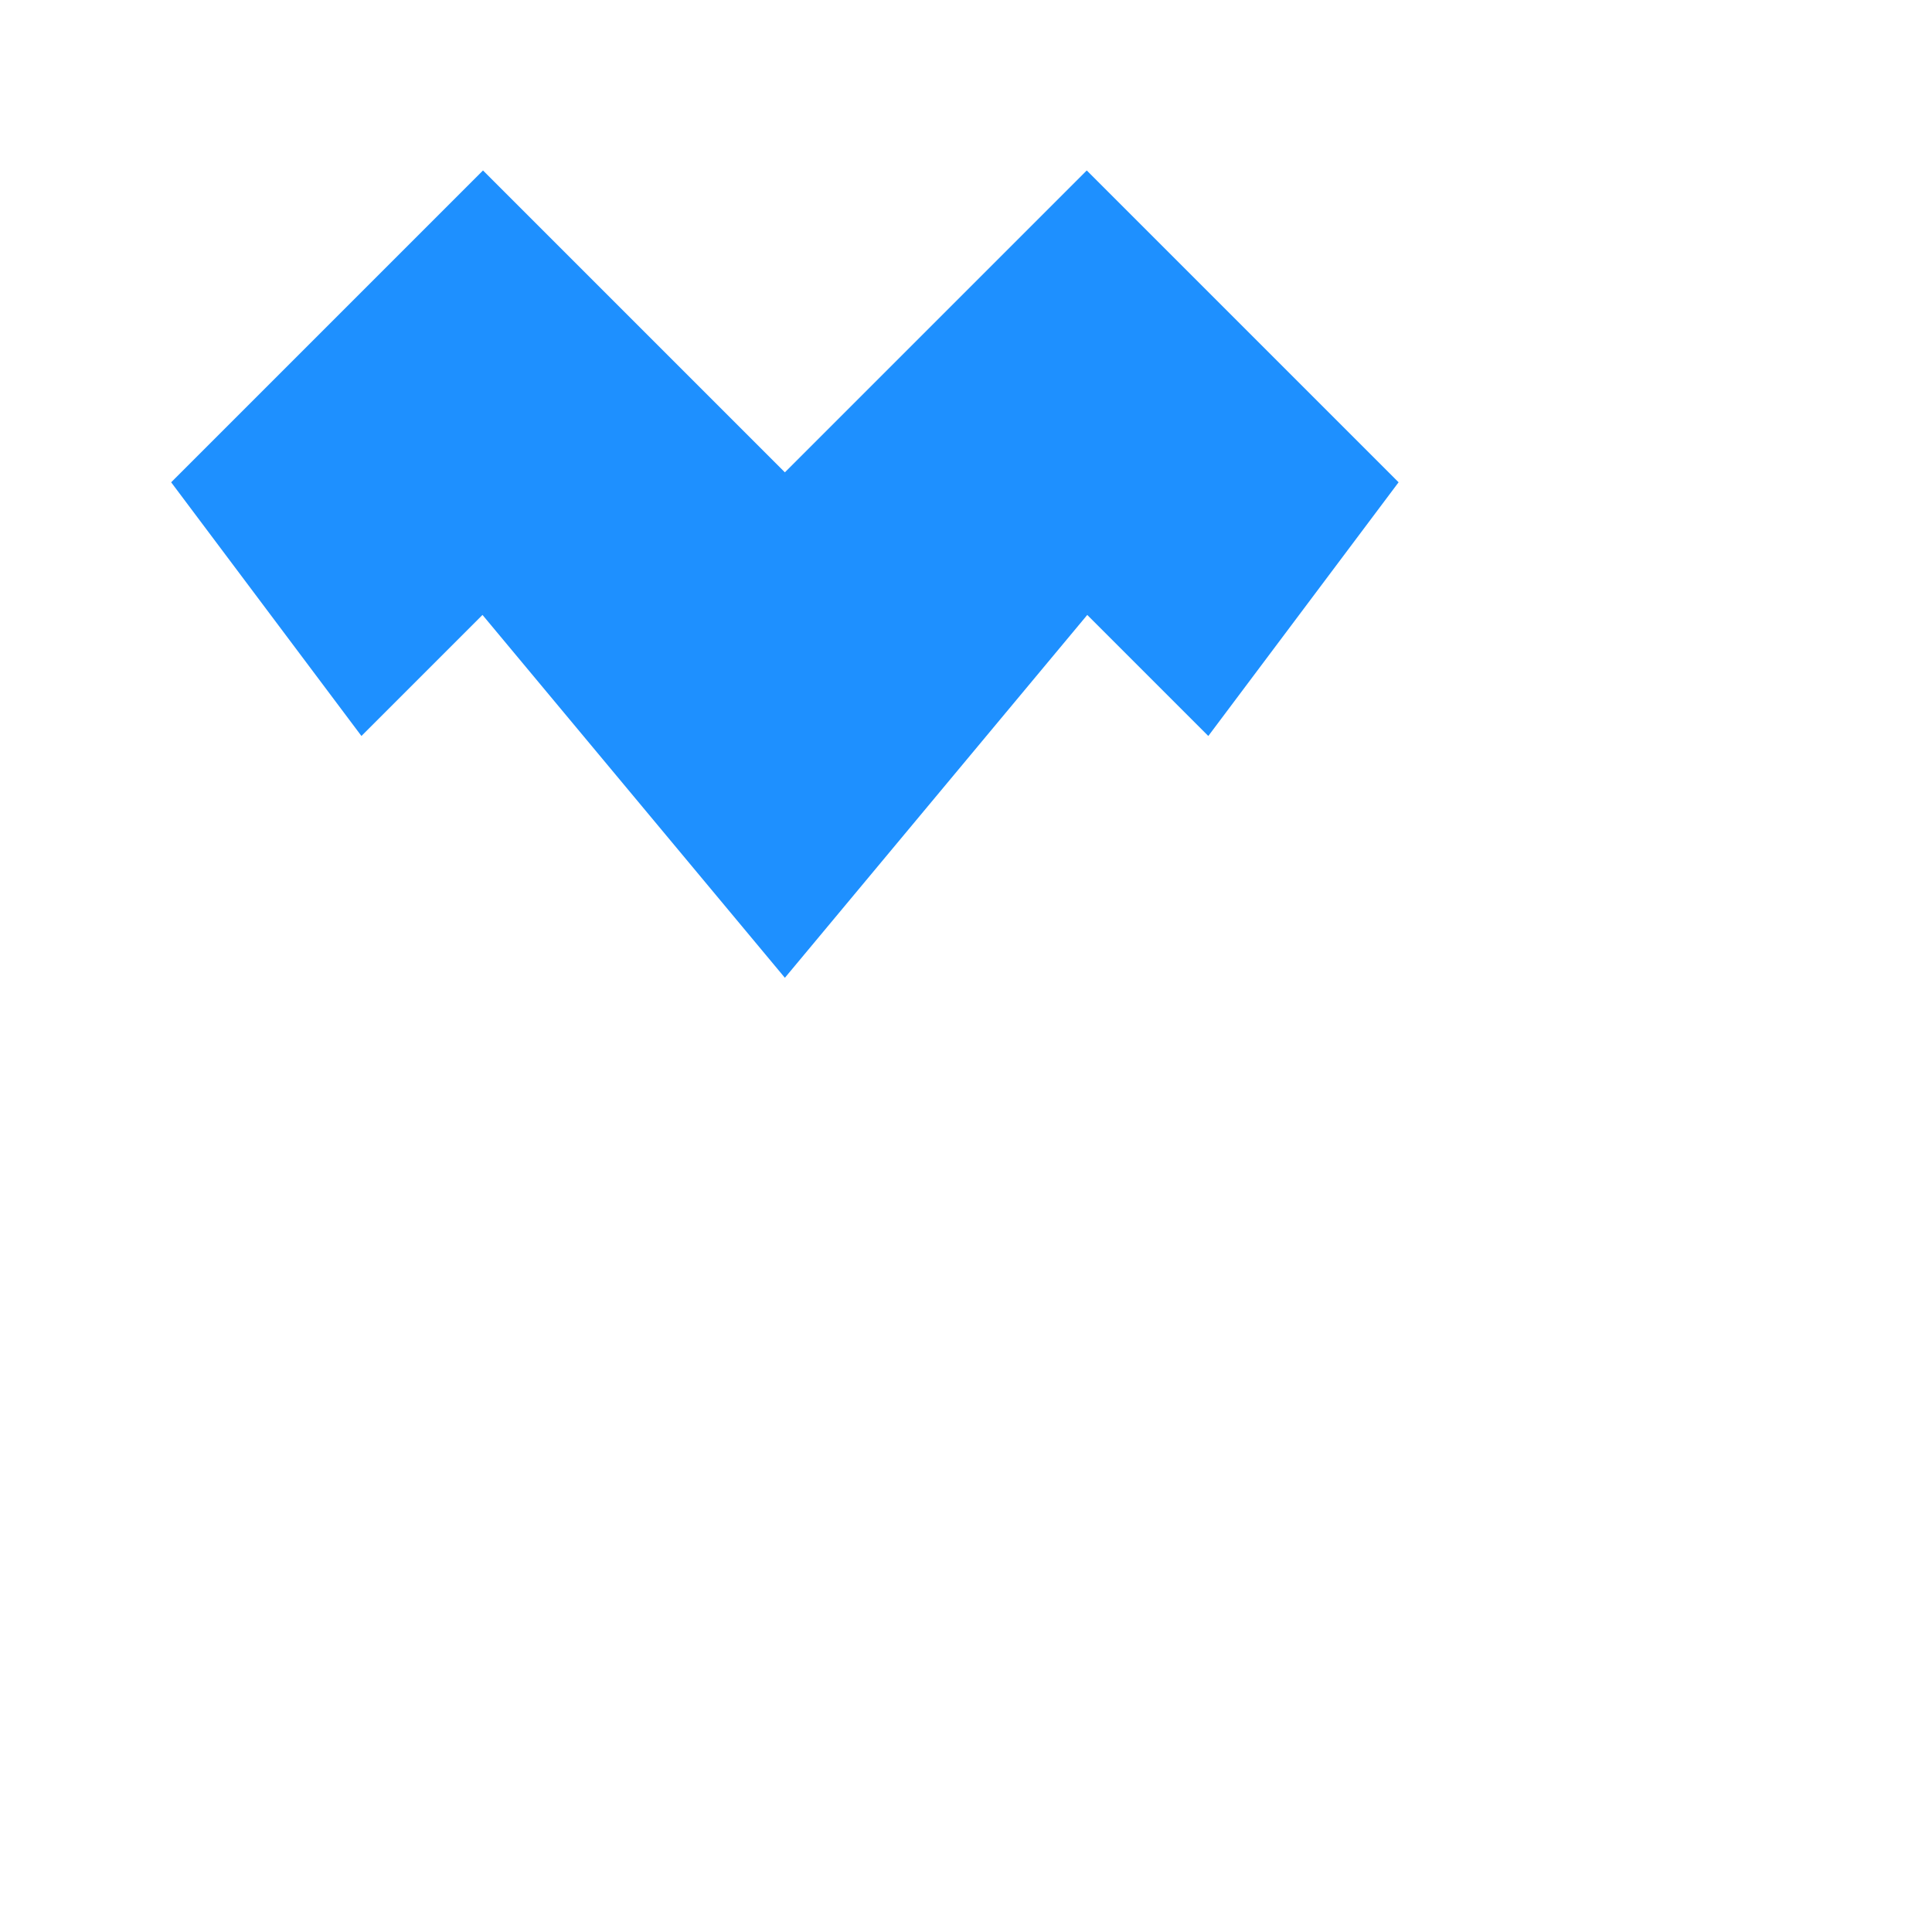 <svg width="64" height="64" viewBox="0 0 64 64" xmlns="http://www.w3.org/2000/svg">
  <!-- Blue W symbol for favicon -->
  <path d="M6 16 L16 6 L26 16 L36 6 L46 16 L40 24 L36 20 L26 32 L16 20 L12 24 Z" 
        fill="#1E90FF" 
        stroke="#1E90FF" 
        stroke-width="0.5"/>
</svg>
